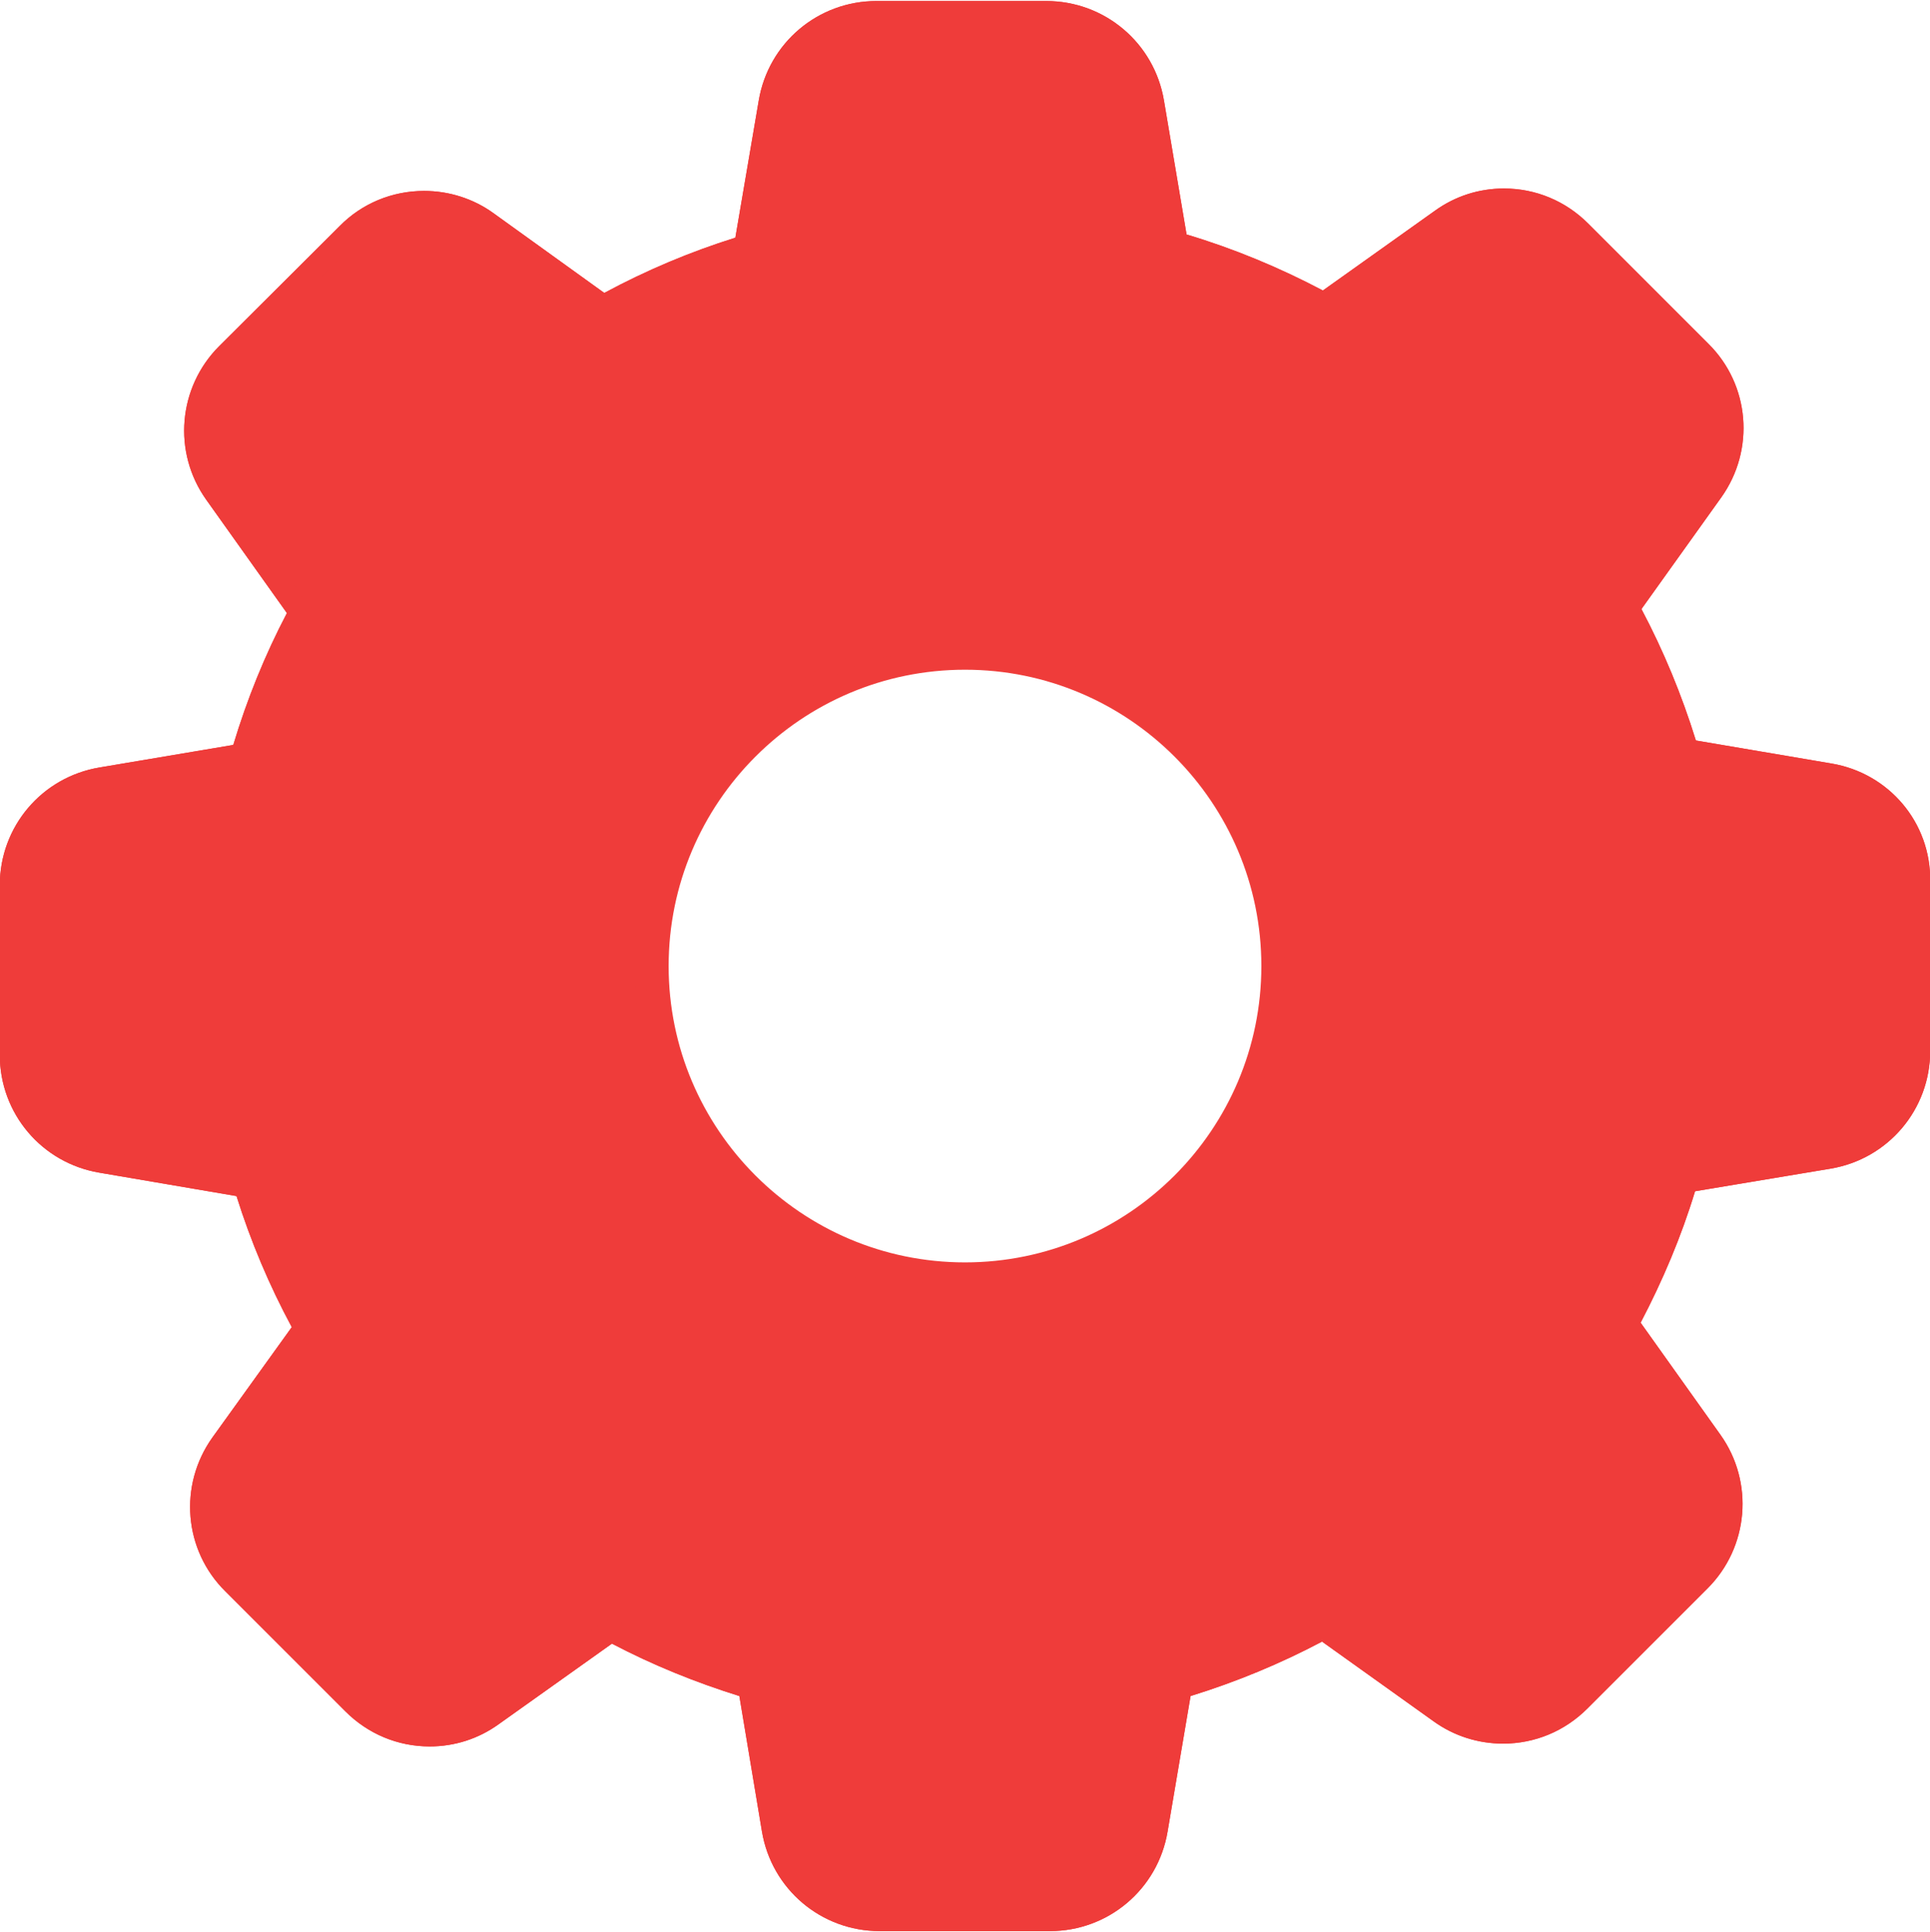 <?xml version="1.0" encoding="utf-8"?>
<!-- Generator: Adobe Illustrator 19.0.0, SVG Export Plug-In . SVG Version: 6.00 Build 0)  -->
<svg version="1.1" id="Layer_1" xmlns="http://www.w3.org/2000/svg" xmlns:xlink="http://www.w3.org/1999/xlink" x="0px" y="0px"
	 viewBox="0 0 85.366 85.473" style="enable-background:new 0 0 85.366 85.473;" xml:space="preserve">
<style type="text/css">
	.st0{fill:none;stroke:#EF3D3B;stroke-width:2;stroke-miterlimit:10;}
	.st1{fill:none;}
	.st2{fill:#EF3C3A;}
	.st3{fill:none;stroke:#EF3C3A;stroke-miterlimit:10;}
</style>
<symbol  id="_x2E__PREVIEW_Red" viewBox="-13.829 -26.244 27.659 52.489">
	<polyline id="XMLID_2236_" class="st0" points="13.122,-25.537 -12.415,0 13.122,25.538 	"/>
</symbol>
<rect id="XMLID_2129_" y="0.089" class="st1" width="85.348" height="85.562"/>
<rect id="XMLID_1572_" x="0.009" y="-0.044" class="st1" width="85.348" height="85.562"/>
<g id="XMLID_1414_">
	<path id="XMLID_520_" class="st2" d="M38.91,84.929c-2.344,0-4.327-1.678-4.715-3.989
		l-1.049-6.296l-0.294-0.092c-1.965-0.612-3.833-1.381-5.553-2.283l-0.272-0.144
		l-5.262,3.746c-0.808,0.581-1.762,0.888-2.76,0.888
		c-1.271,0-2.469-0.499-3.375-1.405l-5.315-5.315
		c-1.665-1.648-1.881-4.235-0.517-6.152l3.695-5.139l-0.148-0.275
		c-0.984-1.827-1.794-3.748-2.407-5.709l-0.091-0.292l-6.366-1.087
		c-2.313-0.388-3.99-2.37-3.99-4.715v-7.509c0-2.344,1.678-4.328,3.989-4.716
		l6.228-1.049l0.089-0.297c0.601-2.001,1.387-3.934,2.336-5.745l0.143-0.272
		l-3.746-5.262c-1.358-1.907-1.141-4.495,0.517-6.152l5.333-5.314
		c0.892-0.908,2.089-1.406,3.375-1.406c1.011,0,1.971,0.307,2.776,0.887
		l5.159,3.715l0.275-0.148c1.825-0.983,3.746-1.793,5.708-2.407l0.292-0.091
		l1.085-6.366c0.388-2.313,2.372-3.99,4.716-3.99h7.509
		c2.344,0,4.326,1.678,4.715,3.989l1.051,6.228l0.298,0.089
		c2.011,0.602,4.009,1.424,5.938,2.443l0.272,0.144l5.209-3.71
		c0.809-0.582,1.762-0.889,2.76-0.889c1.271,0,2.47,0.499,3.375,1.405
		l5.315,5.315c1.664,1.648,1.881,4.235,0.518,6.153l-3.711,5.191l0.144,0.273
		c0.96,1.815,1.758,3.742,2.373,5.728l0.091,0.293l6.296,1.069
		c2.323,0.389,3.986,2.369,3.954,4.708v7.516c0,2.345-1.678,4.328-3.989,4.716
		l-6.299,1.05l-0.09,0.297c-0.574,1.893-1.372,3.819-2.371,5.727l-0.143,0.272
		l3.709,5.209c1.357,1.908,1.141,4.496-0.517,6.153l-5.315,5.314
		c-0.907,0.907-2.105,1.406-3.375,1.406c-1.01,0-1.969-0.307-2.775-0.888l-5.193-3.713
		l-0.272,0.145c-1.812,0.958-3.739,1.757-5.729,2.373l-0.294,0.091l-1.068,6.296
		c-0.388,2.312-2.37,3.99-4.715,3.99H38.91z M42.683,28.627
		c-7.78,0-14.11,6.33-14.11,14.11s6.33,14.109,14.11,14.109
		c7.779,0,14.108-6.329,14.108-14.109S50.463,28.627,42.683,28.627z"/>
	<path id="XMLID_515_" class="st2" d="M46.277,1.045c2.099,0,3.874,1.502,4.222,3.573
		l0.999,5.921l0.103,0.613l0.596,0.178c1.979,0.593,3.947,1.402,5.849,2.406
		l0.545,0.288l0.502-0.357l4.963-3.535c0.72-0.519,1.572-0.793,2.465-0.793
		c1.137,0,2.21,0.447,3.021,1.259l5.319,5.319
		c1.488,1.474,1.681,3.789,0.461,5.504l-3.532,4.941l-0.359,0.503l0.289,0.546
		c0.944,1.786,1.73,3.684,2.337,5.643l0.182,0.587l0.606,0.103l5.995,1.018
		c2.078,0.348,3.564,2.118,3.536,4.222v7.509c0,2.1-1.502,3.875-3.571,4.222
		l-5.993,0.999l-0.612,0.102l-0.18,0.594c-0.565,1.863-1.351,3.76-2.337,5.64
		l-0.285,0.544l0.356,0.5l3.531,4.959c1.216,1.709,1.021,4.026-0.463,5.51
		l-5.315,5.315c-0.812,0.812-1.885,1.259-3.021,1.259
		c-0.904,0-1.762-0.274-2.486-0.796l-4.941-3.531l-0.503-0.359l-0.546,0.289
		c-1.782,0.943-3.68,1.729-5.643,2.337l-0.587,0.182l-0.103,0.606l-1.017,5.995
		c-0.347,2.069-2.122,3.572-4.222,3.572h-7.527c-2.099,0-3.875-1.502-4.222-3.571
		l-0.999-5.993L33.588,74.259l-0.587-0.183c-1.934-0.603-3.774-1.36-5.469-2.249
		l-0.544-0.285l-0.5,0.356l-5.016,3.57c-0.72,0.518-1.573,0.792-2.466,0.792
		c-1.136,0-2.209-0.447-3.021-1.259l-5.319-5.318
		c-1.488-1.474-1.681-3.789-0.462-5.502l3.514-4.887l0.365-0.508l-0.296-0.55
		c-0.968-1.798-1.766-3.69-2.37-5.621l-0.183-0.584l-0.603-0.103l-6.067-1.036
		c-2.07-0.347-3.572-2.123-3.572-4.222v-7.509c0-2.099,1.502-3.875,3.572-4.223
		l5.921-0.998l0.613-0.103l0.179-0.595c0.593-1.972,1.367-3.875,2.301-5.657
		l0.285-0.544l-0.356-0.5l-3.567-5.012c-1.216-1.708-1.021-4.024,0.462-5.507
		l5.341-5.323c0.793-0.808,1.864-1.253,3.014-1.253
		c0.905,0,1.764,0.274,2.484,0.792l4.905,3.532l0.508,0.366l0.551-0.297
		c1.797-0.968,3.688-1.766,5.621-2.37l0.585-0.183l0.103-0.604l1.034-6.067
		c0.347-2.07,2.123-3.572,4.223-3.572H46.277 M42.683,57.346
		c8.055,0,14.609-6.553,14.609-14.609c0-8.056-6.554-14.61-14.609-14.61
		c-8.056,0-14.609,6.554-14.609,14.61C28.074,50.792,34.627,57.346,42.683,57.346
		 M46.277,0.045h-7.509c-2.587,0-4.781,1.855-5.209,4.406l-1.034,6.064
		c-1.998,0.625-3.943,1.445-5.797,2.444l-4.905-3.532
		c-0.892-0.642-1.962-0.981-3.068-0.981c-1.409,0-2.747,0.553-3.728,1.552
		l-5.333,5.315c-1.82,1.82-2.07,4.691-0.571,6.796l3.567,5.012
		c-0.982,1.873-1.766,3.816-2.372,5.833l-5.921,0.998
		c-2.551,0.429-4.406,2.623-4.406,5.209v7.509c0,2.586,1.855,4.78,4.406,5.208
		l6.064,1.035c0.625,1.997,1.445,3.941,2.444,5.797l-3.514,4.887
		c-1.498,2.105-1.266,4.976,0.57,6.796l5.315,5.315
		c0.999,0.999,2.319,1.552,3.728,1.552c1.105,0,2.158-0.339,3.05-0.98
		l5.012-3.567c1.801,0.945,3.692,1.712,5.636,2.318l0.999,5.993
		c0.429,2.551,2.622,4.406,5.208,4.406h7.527c2.587,0,4.781-1.855,5.208-4.406
		l1.016-5.993c2.016-0.625,3.96-1.427,5.815-2.408l4.941,3.531
		c0.892,0.642,1.962,0.982,3.067,0.982c1.409,0,2.729-0.553,3.729-1.552
		l5.315-5.315c1.819-1.819,2.068-4.691,0.57-6.796l-3.531-4.959
		c0.981-1.872,1.802-3.816,2.408-5.814l5.993-0.999
		c2.551-0.428,4.406-2.622,4.406-5.208v-7.509
		c0.036-2.587-1.819-4.781-4.37-5.208l-5.993-1.018
		c-0.624-2.015-1.427-3.959-2.408-5.814l3.532-4.941
		c1.498-2.105,1.266-4.977-0.571-6.796L70.249,9.89
		c-0.999-0.999-2.319-1.552-3.729-1.552c-1.105,0-2.158,0.339-3.05,0.981
		l-4.958,3.531c-1.926-1.017-3.942-1.854-6.029-2.479l-0.999-5.921
		C51.057,1.9,48.863,0.045,46.277,0.045L46.277,0.045z M42.683,56.346
		c-7.509,0-13.609-6.1-13.609-13.609c0-7.509,6.1-13.61,13.609-13.61
		c7.509,0,13.609,6.101,13.609,13.61C56.292,50.246,50.192,56.346,42.683,56.346
		L42.683,56.346z"/>
</g>
<g id="BTN_Settings_1_">
	<g id="XMLID_720_">
		<path id="XMLID_497_" class="st2" d="M46.277,1.045c2.099,0,3.874,1.502,4.222,3.572
			l0.999,5.921l0.104,0.613L52.197,11.33c1.979,0.592,3.946,1.402,5.848,2.406
			l0.545,0.288l0.502-0.358l4.963-3.535c0.72-0.519,1.572-0.793,2.465-0.793
			c1.136,0,2.21,0.447,3.021,1.259l5.319,5.319
			c1.488,1.474,1.681,3.789,0.461,5.504l-3.532,4.941l-0.359,0.503l0.289,0.546
			c0.944,1.785,1.73,3.683,2.337,5.643l0.182,0.587l0.606,0.103l5.995,1.018
			c2.078,0.348,3.565,2.118,3.536,4.222v7.509c0,2.099-1.502,3.875-3.571,4.222
			l-5.993,0.999l-0.612,0.102l-0.18,0.594c-0.565,1.862-1.351,3.76-2.337,5.64
			l-0.285,0.544l0.356,0.5l3.531,4.959c1.216,1.708,1.021,4.025-0.463,5.509
			l-5.315,5.315c-0.812,0.812-1.885,1.259-3.021,1.259
			c-0.904,0-1.762-0.274-2.486-0.795l-4.941-3.531l-0.503-0.359l-0.546,0.289
			c-1.782,0.943-3.681,1.729-5.643,2.337l-0.587,0.182l-0.103,0.606l-1.017,5.995
			c-0.347,2.069-2.123,3.571-4.222,3.571h-7.527c-2.099,0-3.874-1.502-4.222-3.571
			l-0.999-5.993l-0.101-0.607l-0.588-0.183c-1.932-0.602-3.772-1.359-5.469-2.249
			l-0.544-0.285l-0.5,0.356l-5.016,3.57c-0.72,0.518-1.573,0.792-2.466,0.792
			c-1.136,0-2.209-0.447-3.021-1.259l-5.319-5.318
			c-1.488-1.474-1.681-3.789-0.462-5.502l3.514-4.887l0.365-0.508l-0.296-0.55
			c-0.968-1.798-1.766-3.689-2.37-5.621l-0.183-0.584l-0.603-0.103l-6.067-1.035
			c-2.07-0.347-3.572-2.123-3.572-4.222v-7.509c0-2.099,1.502-3.875,3.572-4.223
			l5.921-0.998l0.613-0.103l0.179-0.595c0.593-1.972,1.367-3.875,2.301-5.656
			l0.285-0.544l-0.356-0.5l-3.567-5.012c-1.216-1.708-1.021-4.024,0.462-5.508
			l5.341-5.323c0.793-0.808,1.863-1.253,3.014-1.253
			c0.905,0,1.764,0.274,2.484,0.792l4.905,3.532l0.508,0.366l0.551-0.297
			c1.797-0.969,3.688-1.766,5.621-2.37l0.585-0.183l0.103-0.604l1.034-6.067
			c0.347-2.069,2.123-3.572,4.223-3.572H46.277 M46.277,0.045h-7.509
			c-2.587,0-4.781,1.855-5.209,4.406l-1.034,6.064
			c-1.998,0.624-3.943,1.445-5.797,2.444l-4.905-3.532
			c-0.892-0.642-1.962-0.981-3.068-0.981c-1.409,0-2.747,0.553-3.728,1.552
			l-5.333,5.315c-1.82,1.82-2.07,4.691-0.571,6.796l3.567,5.012
			c-0.981,1.873-1.766,3.817-2.372,5.833l-5.921,0.998
			c-2.551,0.429-4.406,2.622-4.406,5.209v7.509c0,2.586,1.855,4.78,4.406,5.208
			l6.064,1.035c0.625,1.997,1.445,3.942,2.444,5.797l-3.514,4.887
			c-1.498,2.105-1.266,4.976,0.571,6.796l5.315,5.315
			c0.999,0.999,2.319,1.552,3.728,1.552c1.105,0,2.158-0.339,3.05-0.981
			l5.012-3.567c1.801,0.945,3.692,1.712,5.636,2.318l0.999,5.993
			c0.428,2.551,2.622,4.406,5.208,4.406h7.527c2.587,0,4.781-1.855,5.208-4.406
			l1.016-5.993c2.016-0.624,3.96-1.427,5.815-2.408l4.941,3.531
			c0.892,0.642,1.962,0.982,3.067,0.982c1.409,0,2.729-0.553,3.729-1.552
			l5.315-5.315c1.819-1.819,2.068-4.691,0.57-6.796l-3.531-4.959
			c0.982-1.872,1.802-3.816,2.408-5.814L80.969,51.699
			c2.551-0.428,4.406-2.622,4.406-5.208v-7.509
			c0.036-2.587-1.819-4.781-4.37-5.208l-5.993-1.017
			c-0.624-2.015-1.427-3.959-2.408-5.814l3.532-4.941
			c1.498-2.105,1.266-4.976-0.571-6.796l-5.315-5.315
			c-0.999-0.999-2.319-1.552-3.729-1.552c-1.105,0-2.158,0.339-3.05,0.982
			l-4.958,3.531c-1.926-1.017-3.942-1.855-6.029-2.479l-0.999-5.921
			C51.057,1.9,48.863,0.045,46.277,0.045L46.277,0.045z"/>
	</g>
	<path id="XMLID_719_" class="st2" d="M42.683,42.737"/>
	<rect id="XMLID_656_" x="0.009" y="-0.044" class="st1" width="85.348" height="85.562"/>
	<path id="XMLID_440_" class="st3" d="M42.683,56.346c-7.509,0-13.609-6.1-13.609-13.609
		c0-7.509,6.1-13.61,13.609-13.61c7.509,0,13.609,6.101,13.609,13.61
		C56.292,50.246,50.192,56.346,42.683,56.346L42.683,56.346z M42.683,56.346"/>
</g>
</svg>
